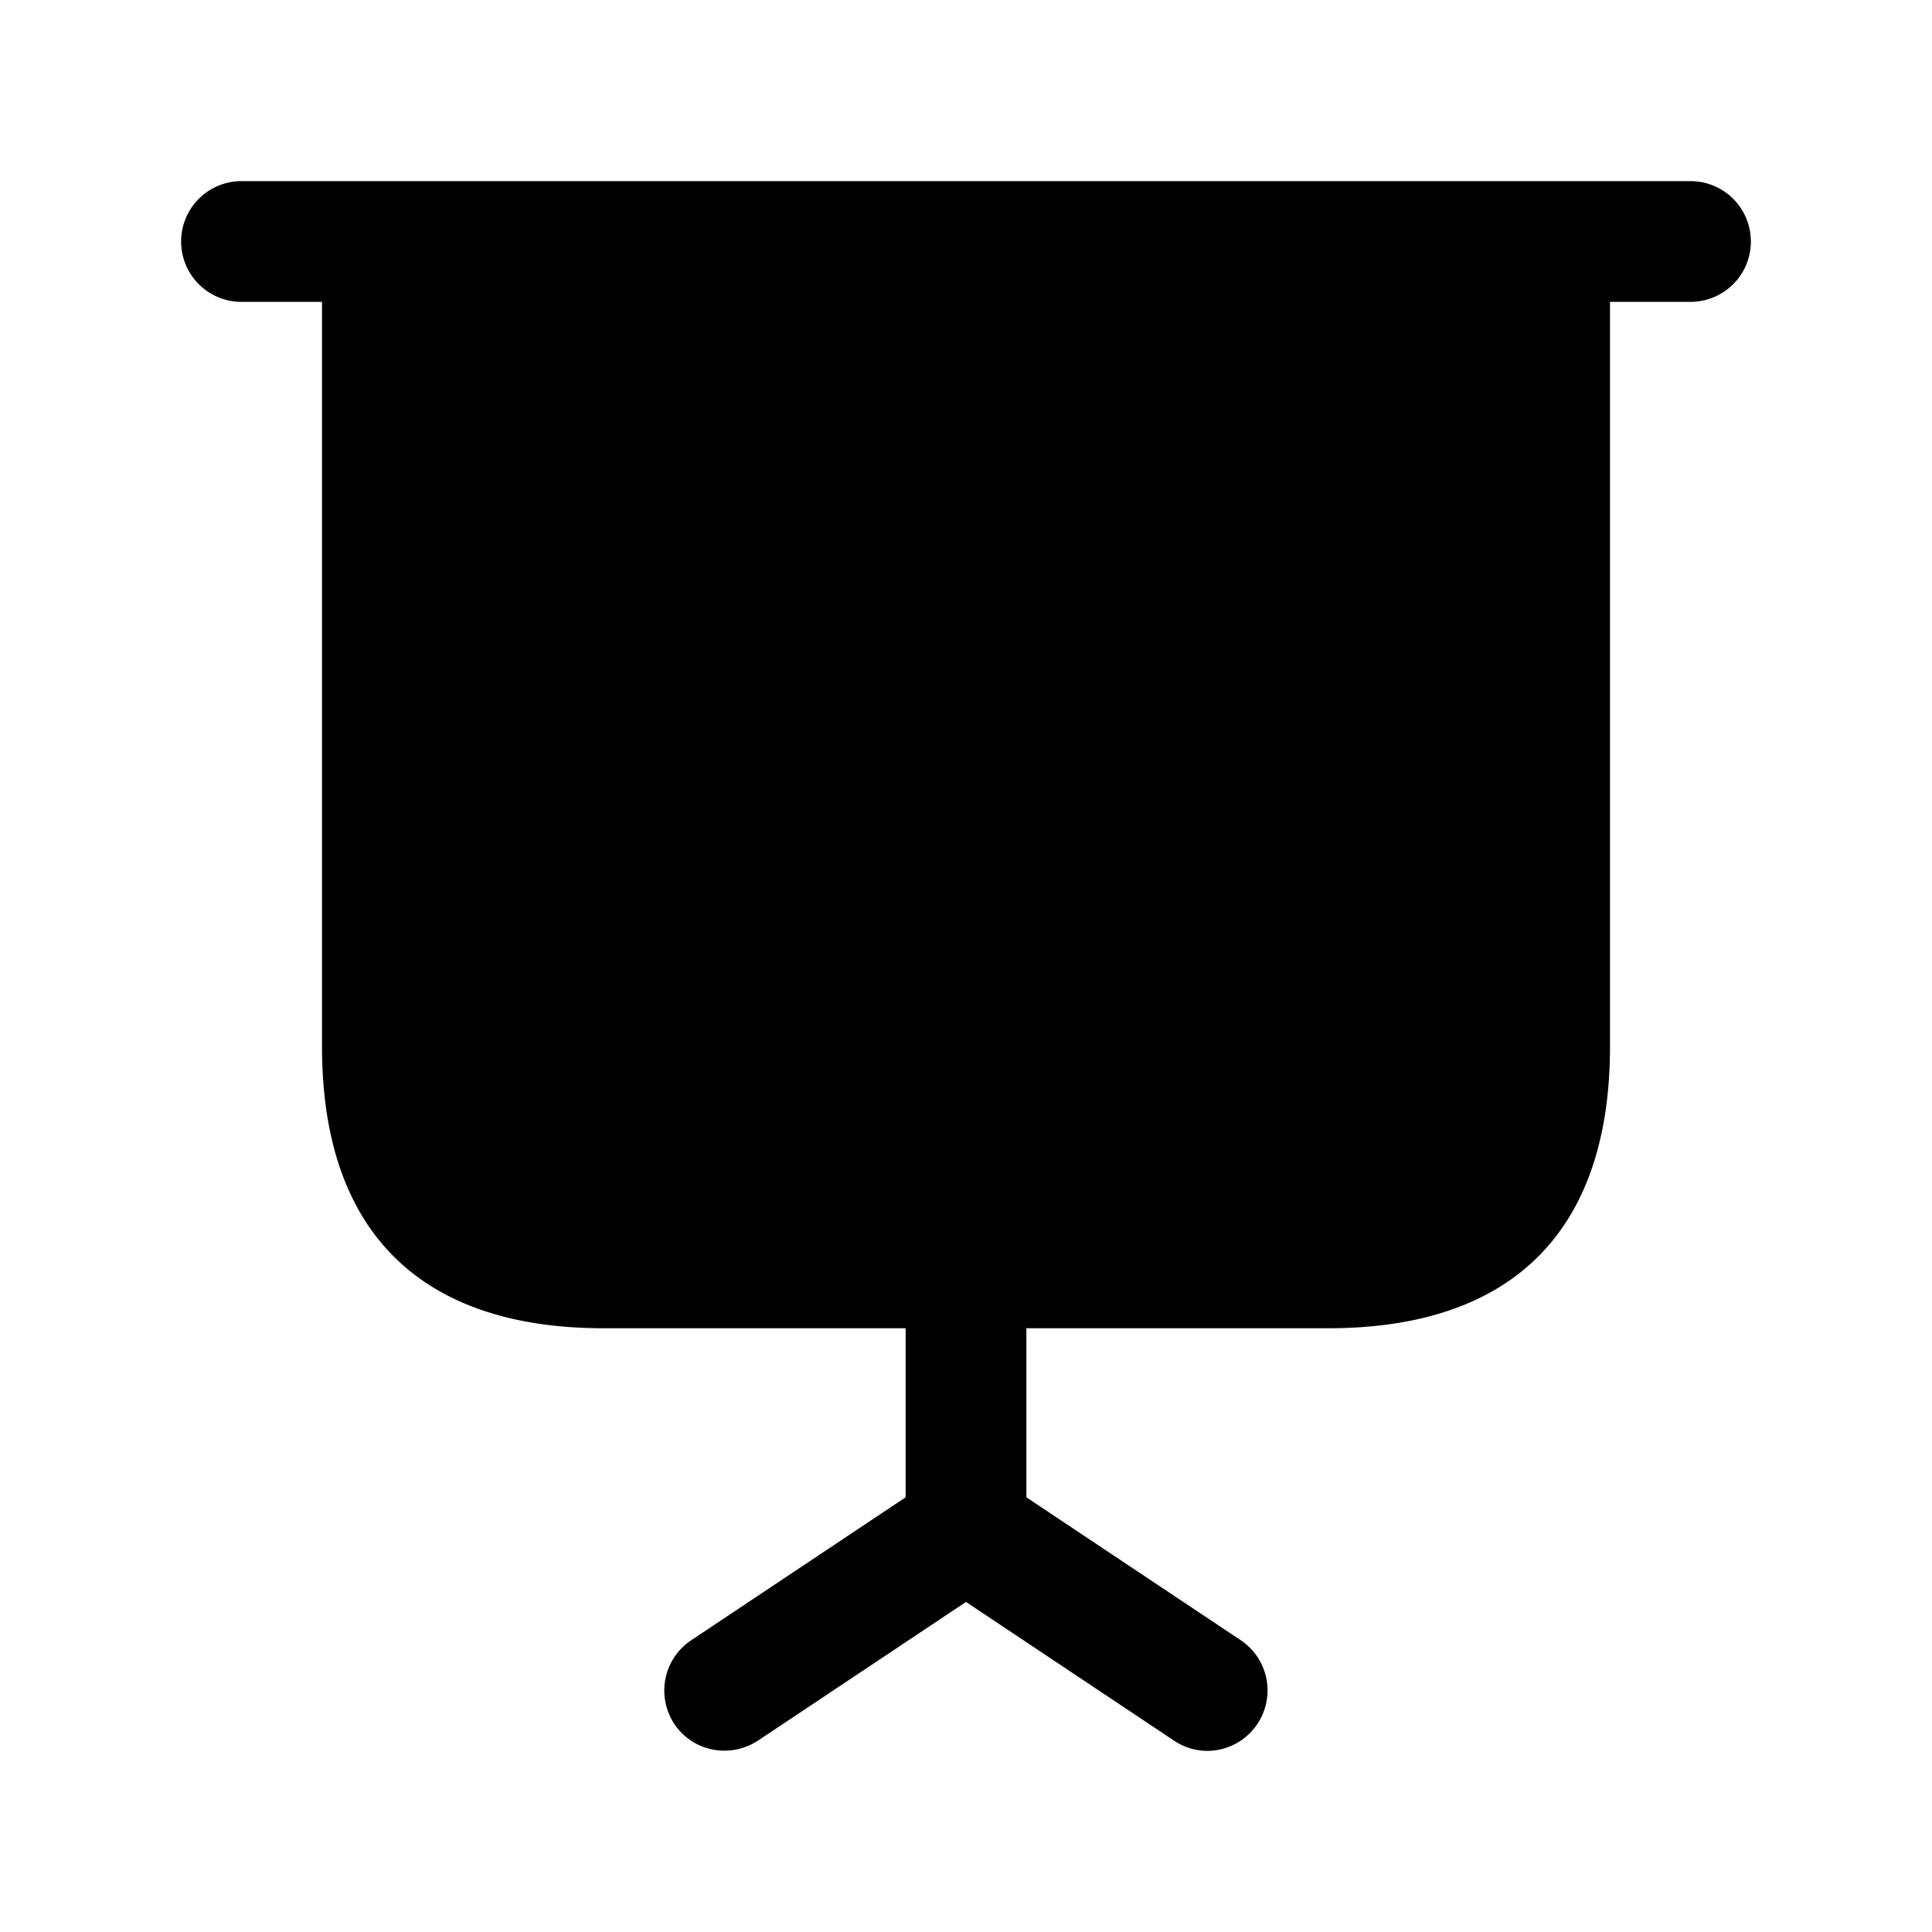 <svg xmlns="http://www.w3.org/2000/svg" width="24" height="24" fill="none"><path fill="currentColor" d="M21.75 3a.75.75 0 0 1-.75.75h-1V13c0 2.29-1.21 3.5-3.5 3.5h-3.75v2.1l2.67 1.78a.751.751 0 0 1-.42 1.37.74.74 0 0 1-.42-.13L12 19.9l-2.58 1.72c-.35.23-.81.14-1.04-.2a.751.751 0 0 1 .2-1.04l2.67-1.78v-2.1H7.5C5.21 16.5 4 15.29 4 13V3.75H3a.75.75 0 0 1 0-1.5h18a.75.75 0 0 1 .75.75"/></svg>